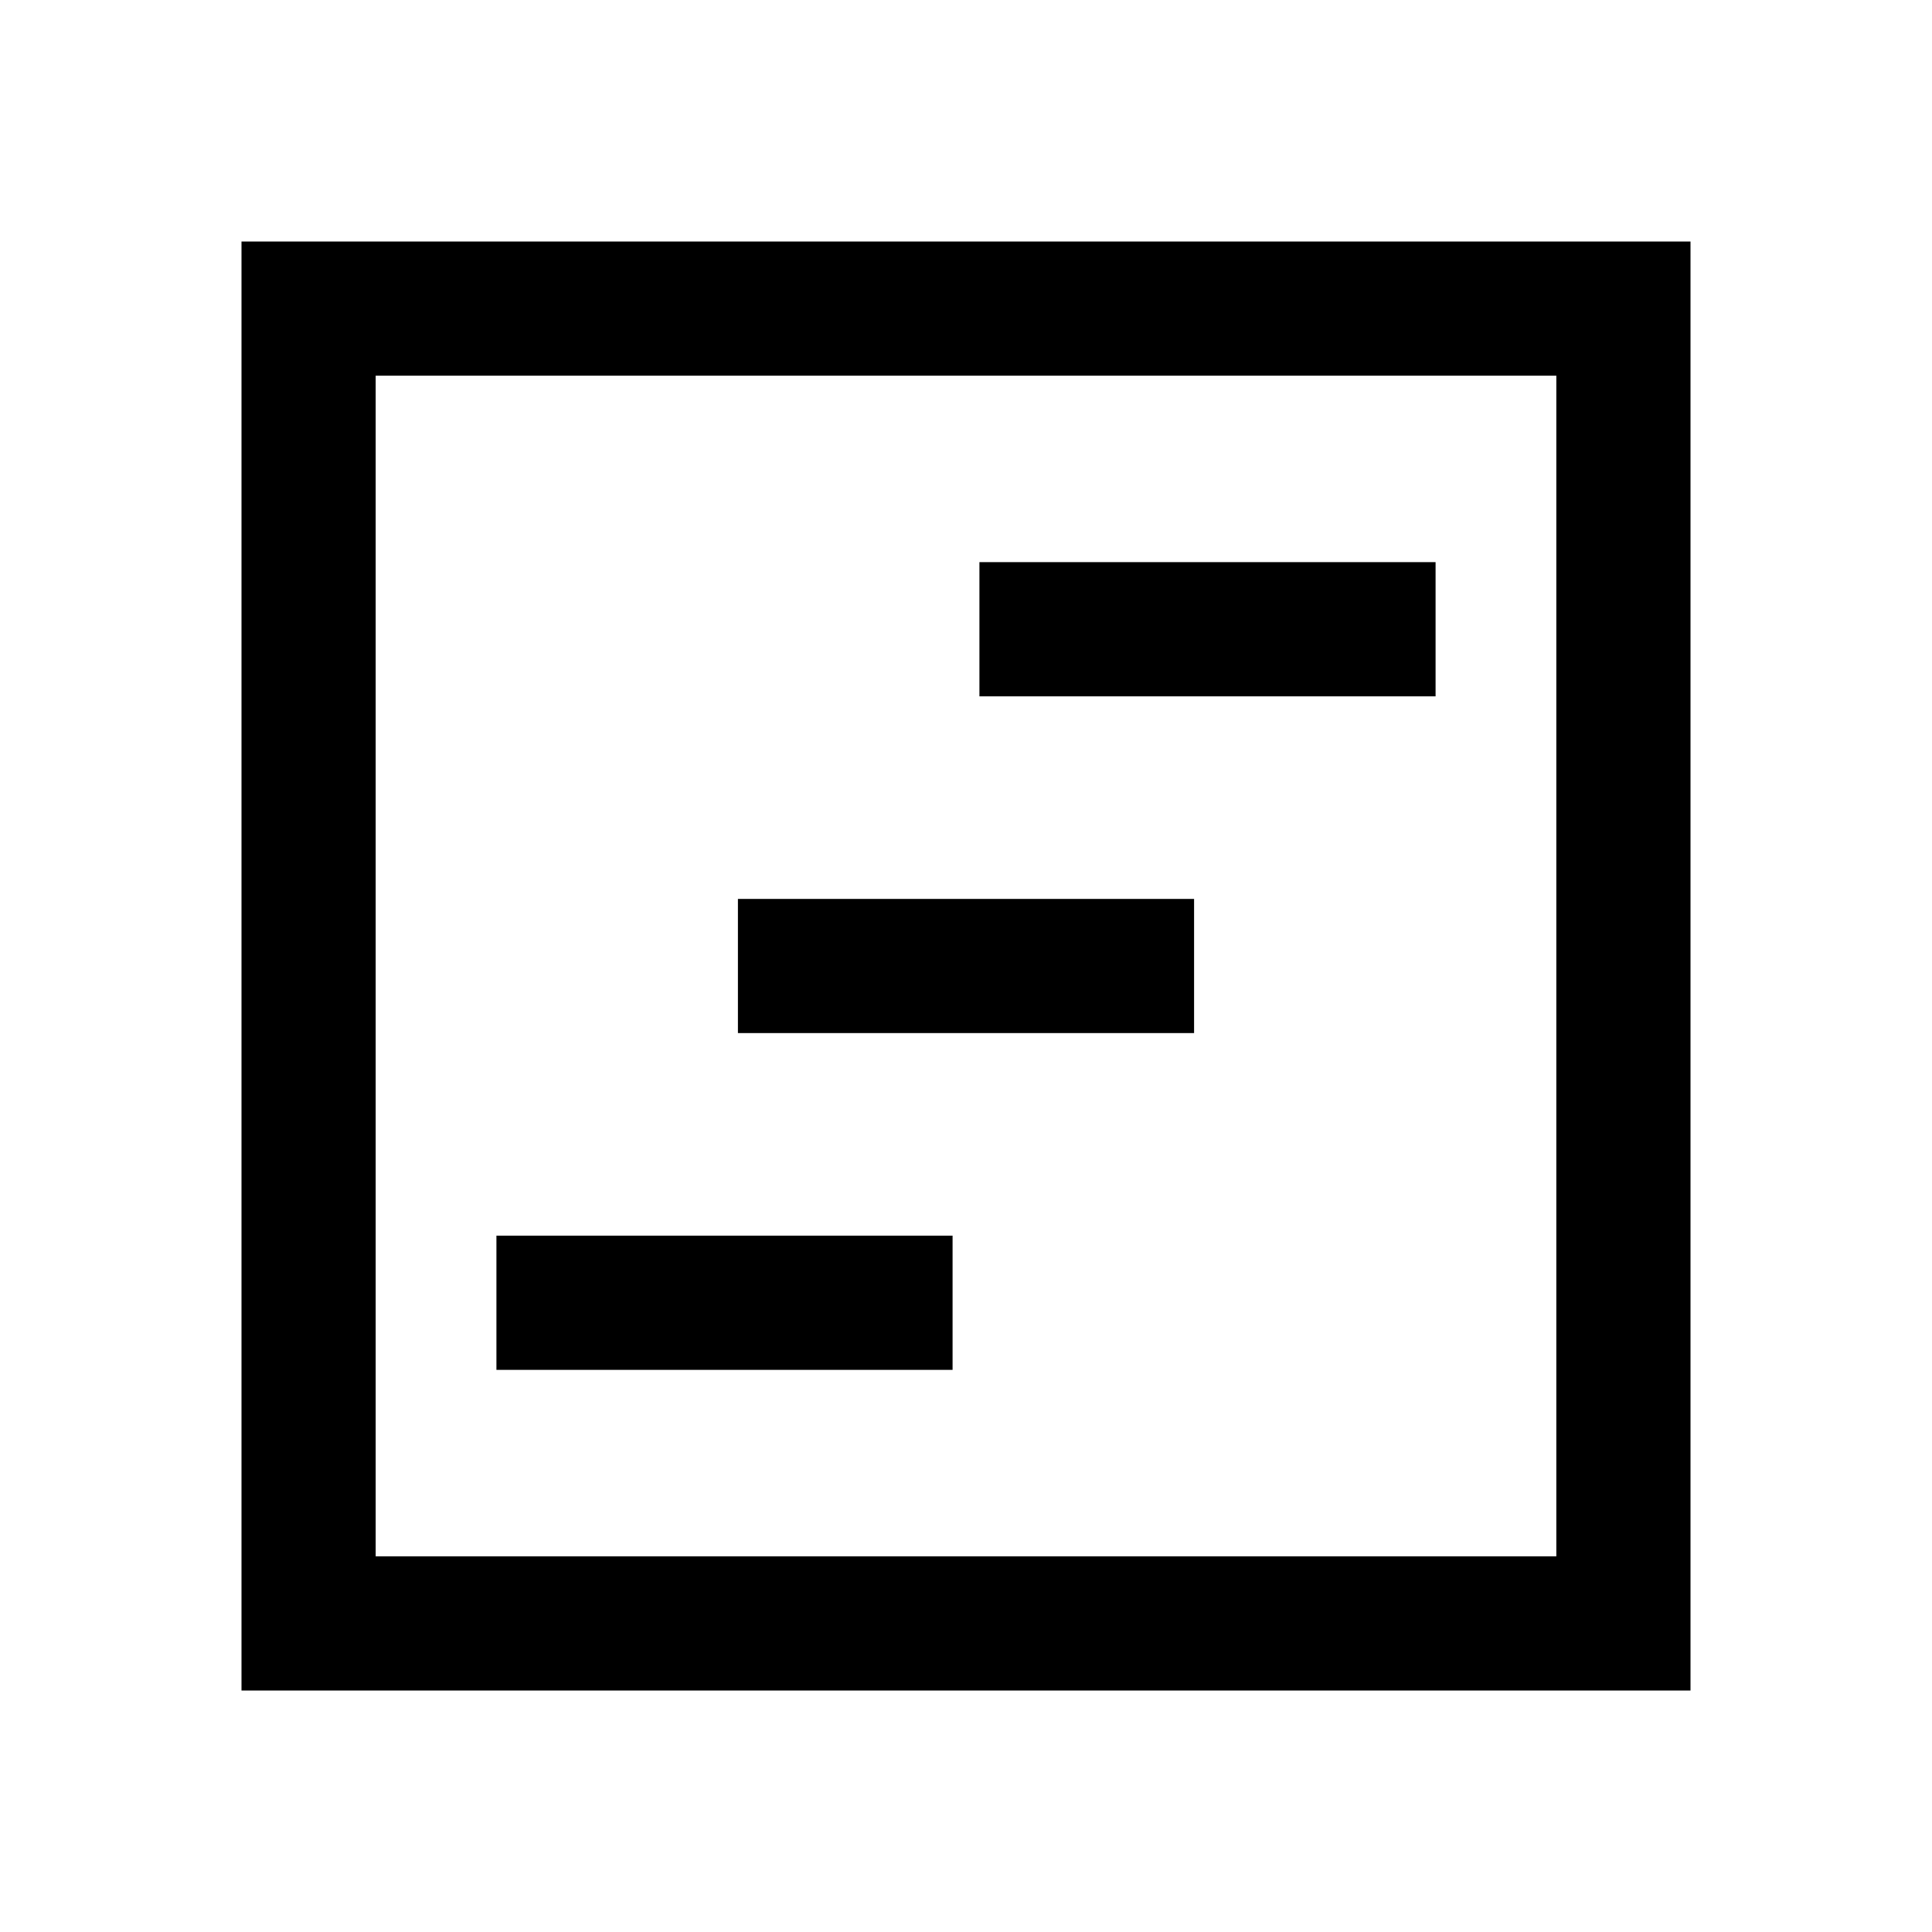 <svg xmlns="http://www.w3.org/2000/svg" height="40" viewBox="0 -960 960 960" width="40"><path d="M246.67-279.33h226.66V-346H246.67v66.67Zm240-334.67h226.66v-66.67H486.67V-614Zm-120 167.33h226.66v-66.66H366.67v66.66ZM120-120v-720h720v720H120Zm66.67-66.67h586.66v-586.66H186.67v586.66Zm0 0v-586.66 586.66Z"/></svg>